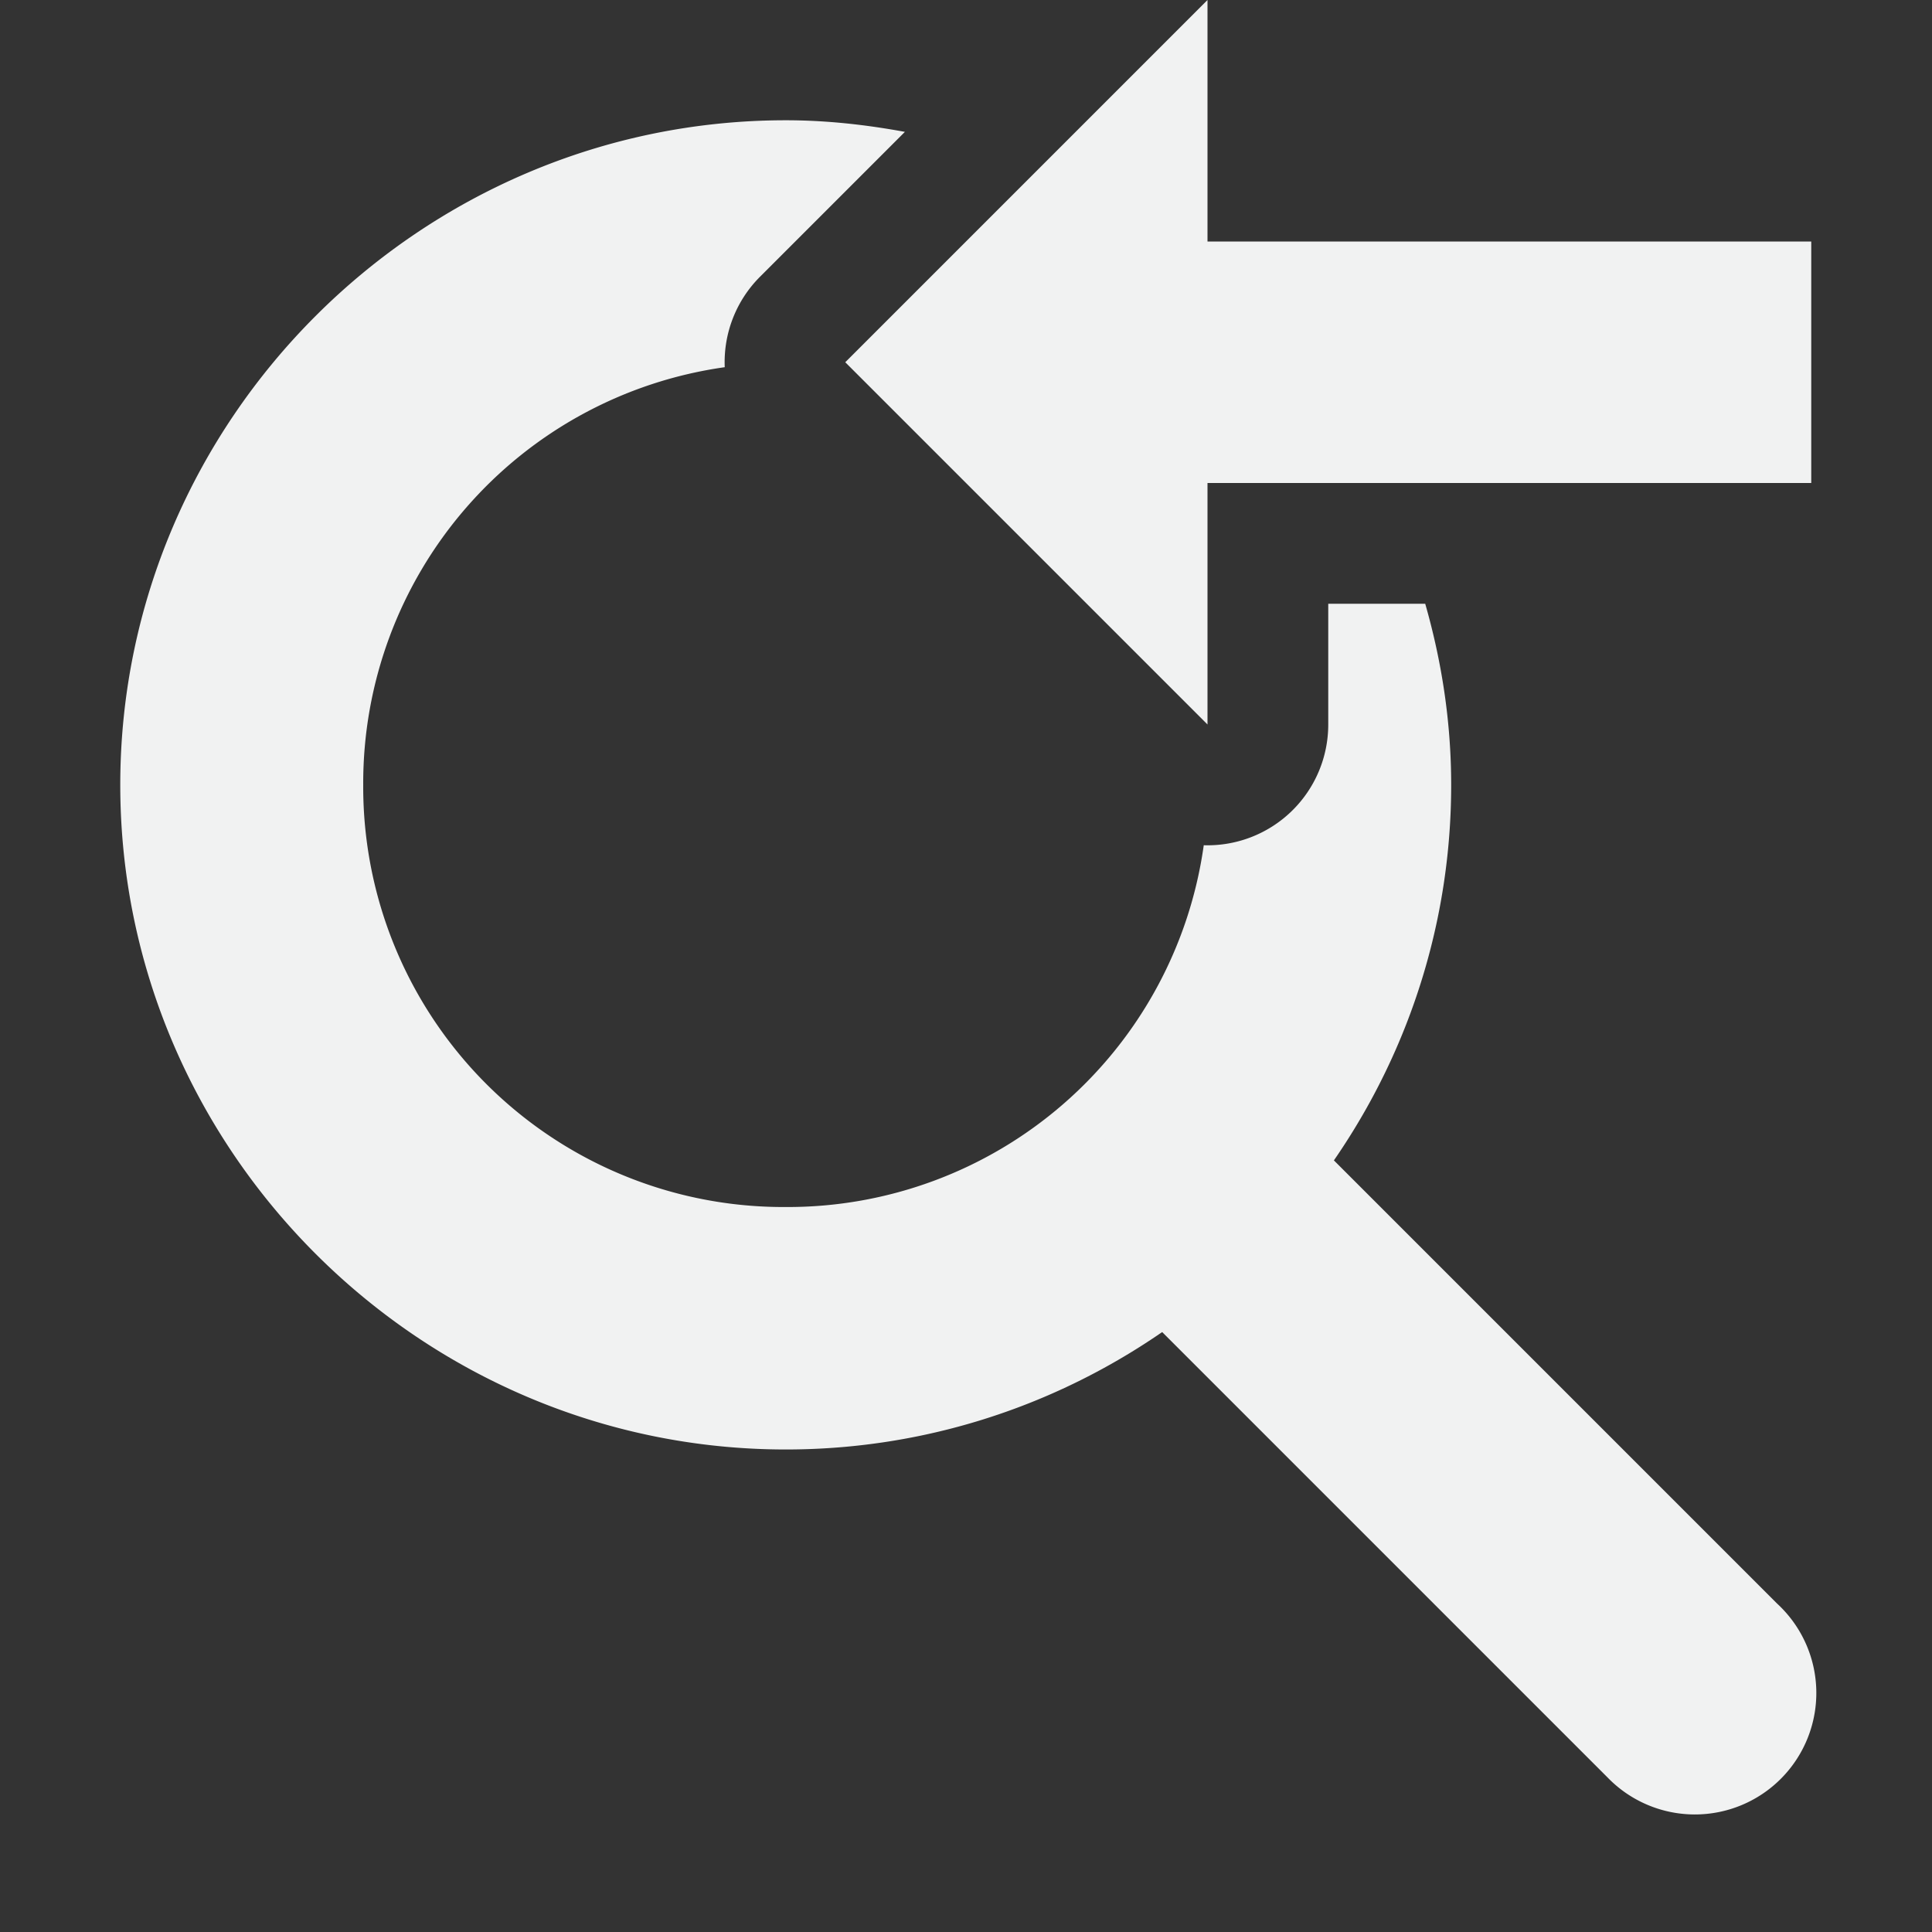 <?xml version="1.0" encoding="UTF-8" standalone="no"?>
<svg xmlns="http://www.w3.org/2000/svg" version="1.1" viewBox="0 0 16 16">
 <rect x="0" y="0" width="16" height="16" fill="#333333" stroke="none"/>
 <g fill="#f1f2f2">
  <path style="color:#000000;text-decoration-line:none;text-transform:none;text-indent:0" d="m6.508 0.996c-3.027 0-5.512 2.479-5.512 5.504-0 3.025 2.484 5.504 5.512 5.504 3.03 0 5.51-2.479 5.51-5.504 0-0.52-0.078-1.022-0.215-1.5h-0.803v1a1 1 0 0 1 -1.029 1 1 1 0 0 1 -0.002 0 3.479 3.479 0 0 1 -3.461 2.996 3.48 3.48 0 0 1 -3.5 -3.496 3.479 3.479 0 0 1 2.994 -3.459 1 1 0 0 1 0.291 -0.748l1.201-1.201c-0.321-0.059-0.649-0.096-0.986-0.096z"/>
  <path style="color:#000000;text-decoration-line:none;text-transform:none;text-indent:0" d="m9.812 9a1 1 0 0 0 -0.5 1.719l4 4a1.006 1.006 0 1 0 1.406 -1.438l-4-4a1 1 0 0 0 -0.906 -0.281z" overflow="visible"/>
  <g transform="matrix(0 -1 -1 0 54 17.926)">
   <path d="m17.926 44h-2v-5h-2v5h-2l3 3z"/>
  </g>
 </g>
</svg>
